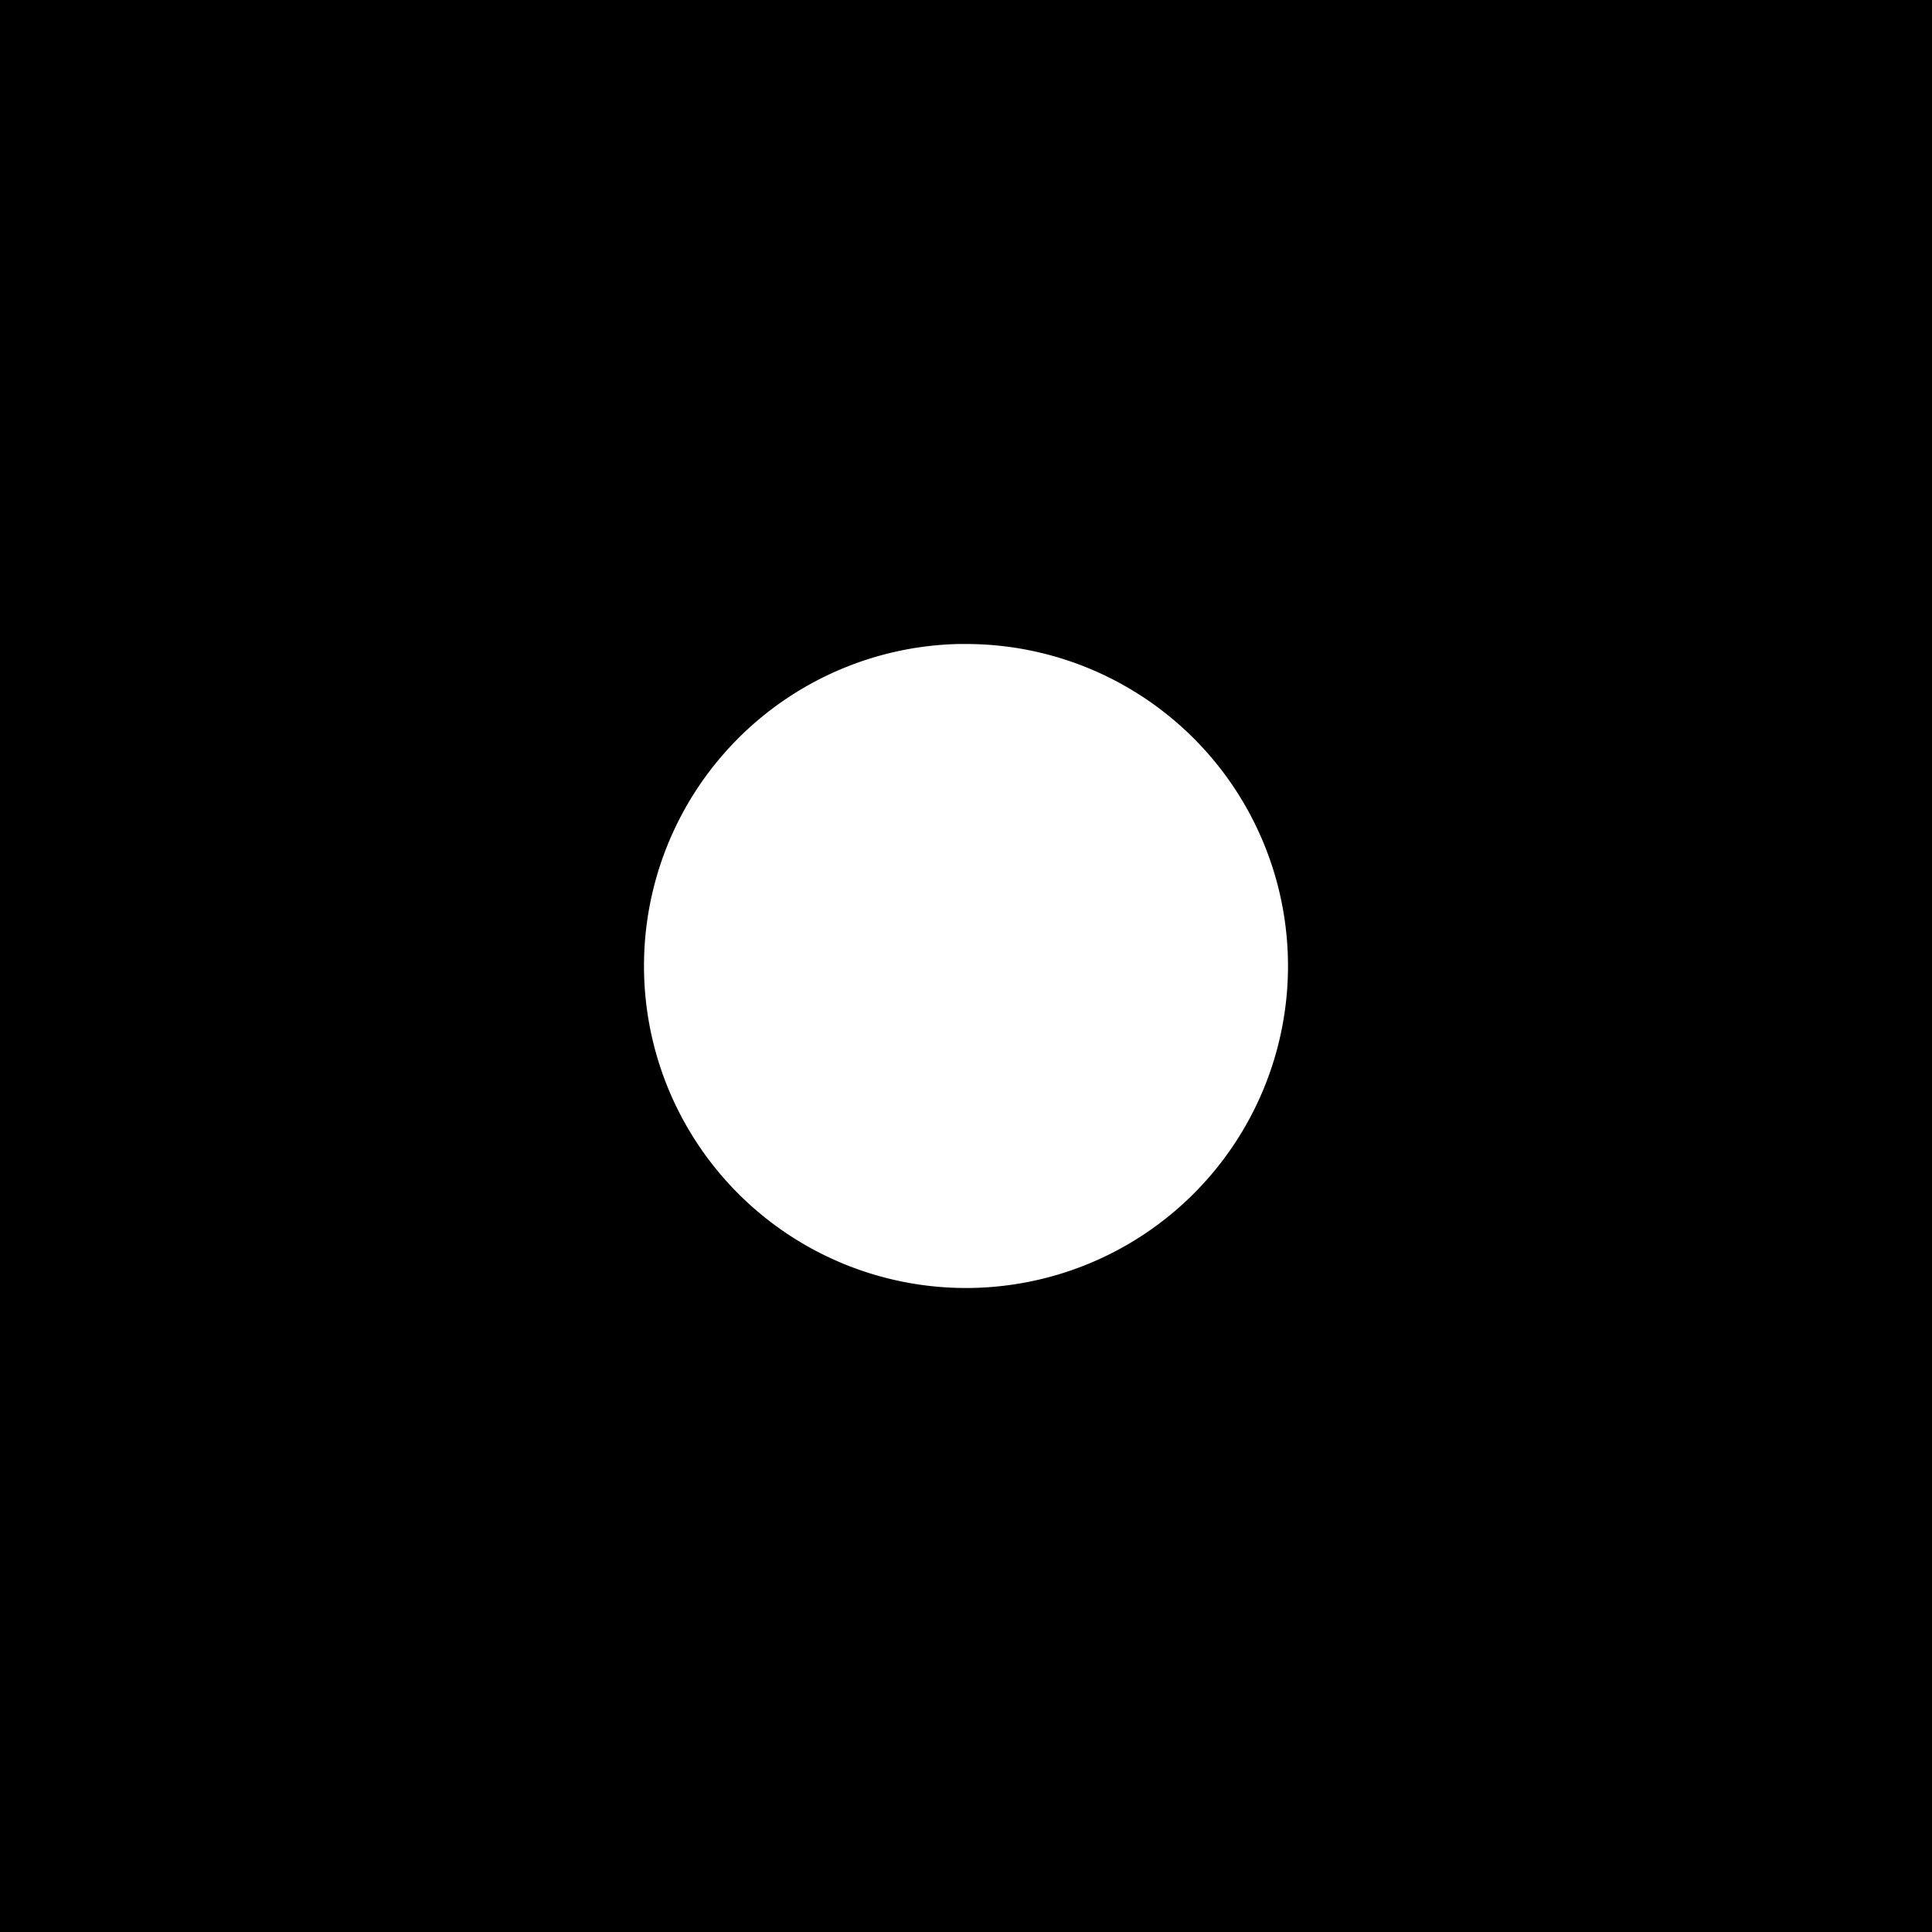 <?xml version="1.0" encoding="UTF-8" standalone="no"?>
<svg
   xmlns:dc="http://purl.org/dc/elements/1.1/"
   xmlns:cc="http://creativecommons.org/ns#"
   xmlns:rdf="http://www.w3.org/1999/02/22-rdf-syntax-ns#"
   xmlns:svg="http://www.w3.org/2000/svg"
   xmlns="http://www.w3.org/2000/svg"
   xmlns:sodipodi="http://sodipodi.sourceforge.net/DTD/sodipodi-0.dtd"
   xmlns:inkscape="http://www.inkscape.org/namespaces/inkscape"
   width="3"
   height="3"
   version="1.1"
   id="svg909"
   sodipodi:docname="power_tower_small.svg"
   inkscape:version="1.0.1 (c497b03c, 2020-09-10)">
  <defs
     id="defs913" />
  <sodipodi:namedview
     pagecolor="#ffffff"
     bordercolor="#666666"
     borderopacity="1"
     objecttolerance="10"
     gridtolerance="10"
     guidetolerance="10"
     inkscape:pageopacity="0"
     inkscape:pageshadow="2"
     inkscape:window-width="1792"
     inkscape:window-height="956"
     id="namedview911"
     showgrid="false"
     inkscape:zoom="245"
     inkscape:cx="1.5"
     inkscape:cy="1.8811866"
     inkscape:window-x="0"
     inkscape:window-y="25"
     inkscape:window-maximized="1"
     inkscape:current-layer="svg909" />
  <path
     id="path905"
     style="stroke-width:0;stroke-miterlimit:4;stroke-dasharray:none;stroke:none"
     d="M 0 0 L 0 3 L 3 3 L 3 0 L 0 0 z M 1.488 1 A 0.5 0.5 0 0 1 1.5 1 A 0.5 0.5 0 0 1 2 1.5 A 0.5 0.5 0 0 1 1.5 2 A 0.5 0.5 0 0 1 1 1.5 A 0.5 0.5 0 0 1 1.488 1 z " />
</svg>
